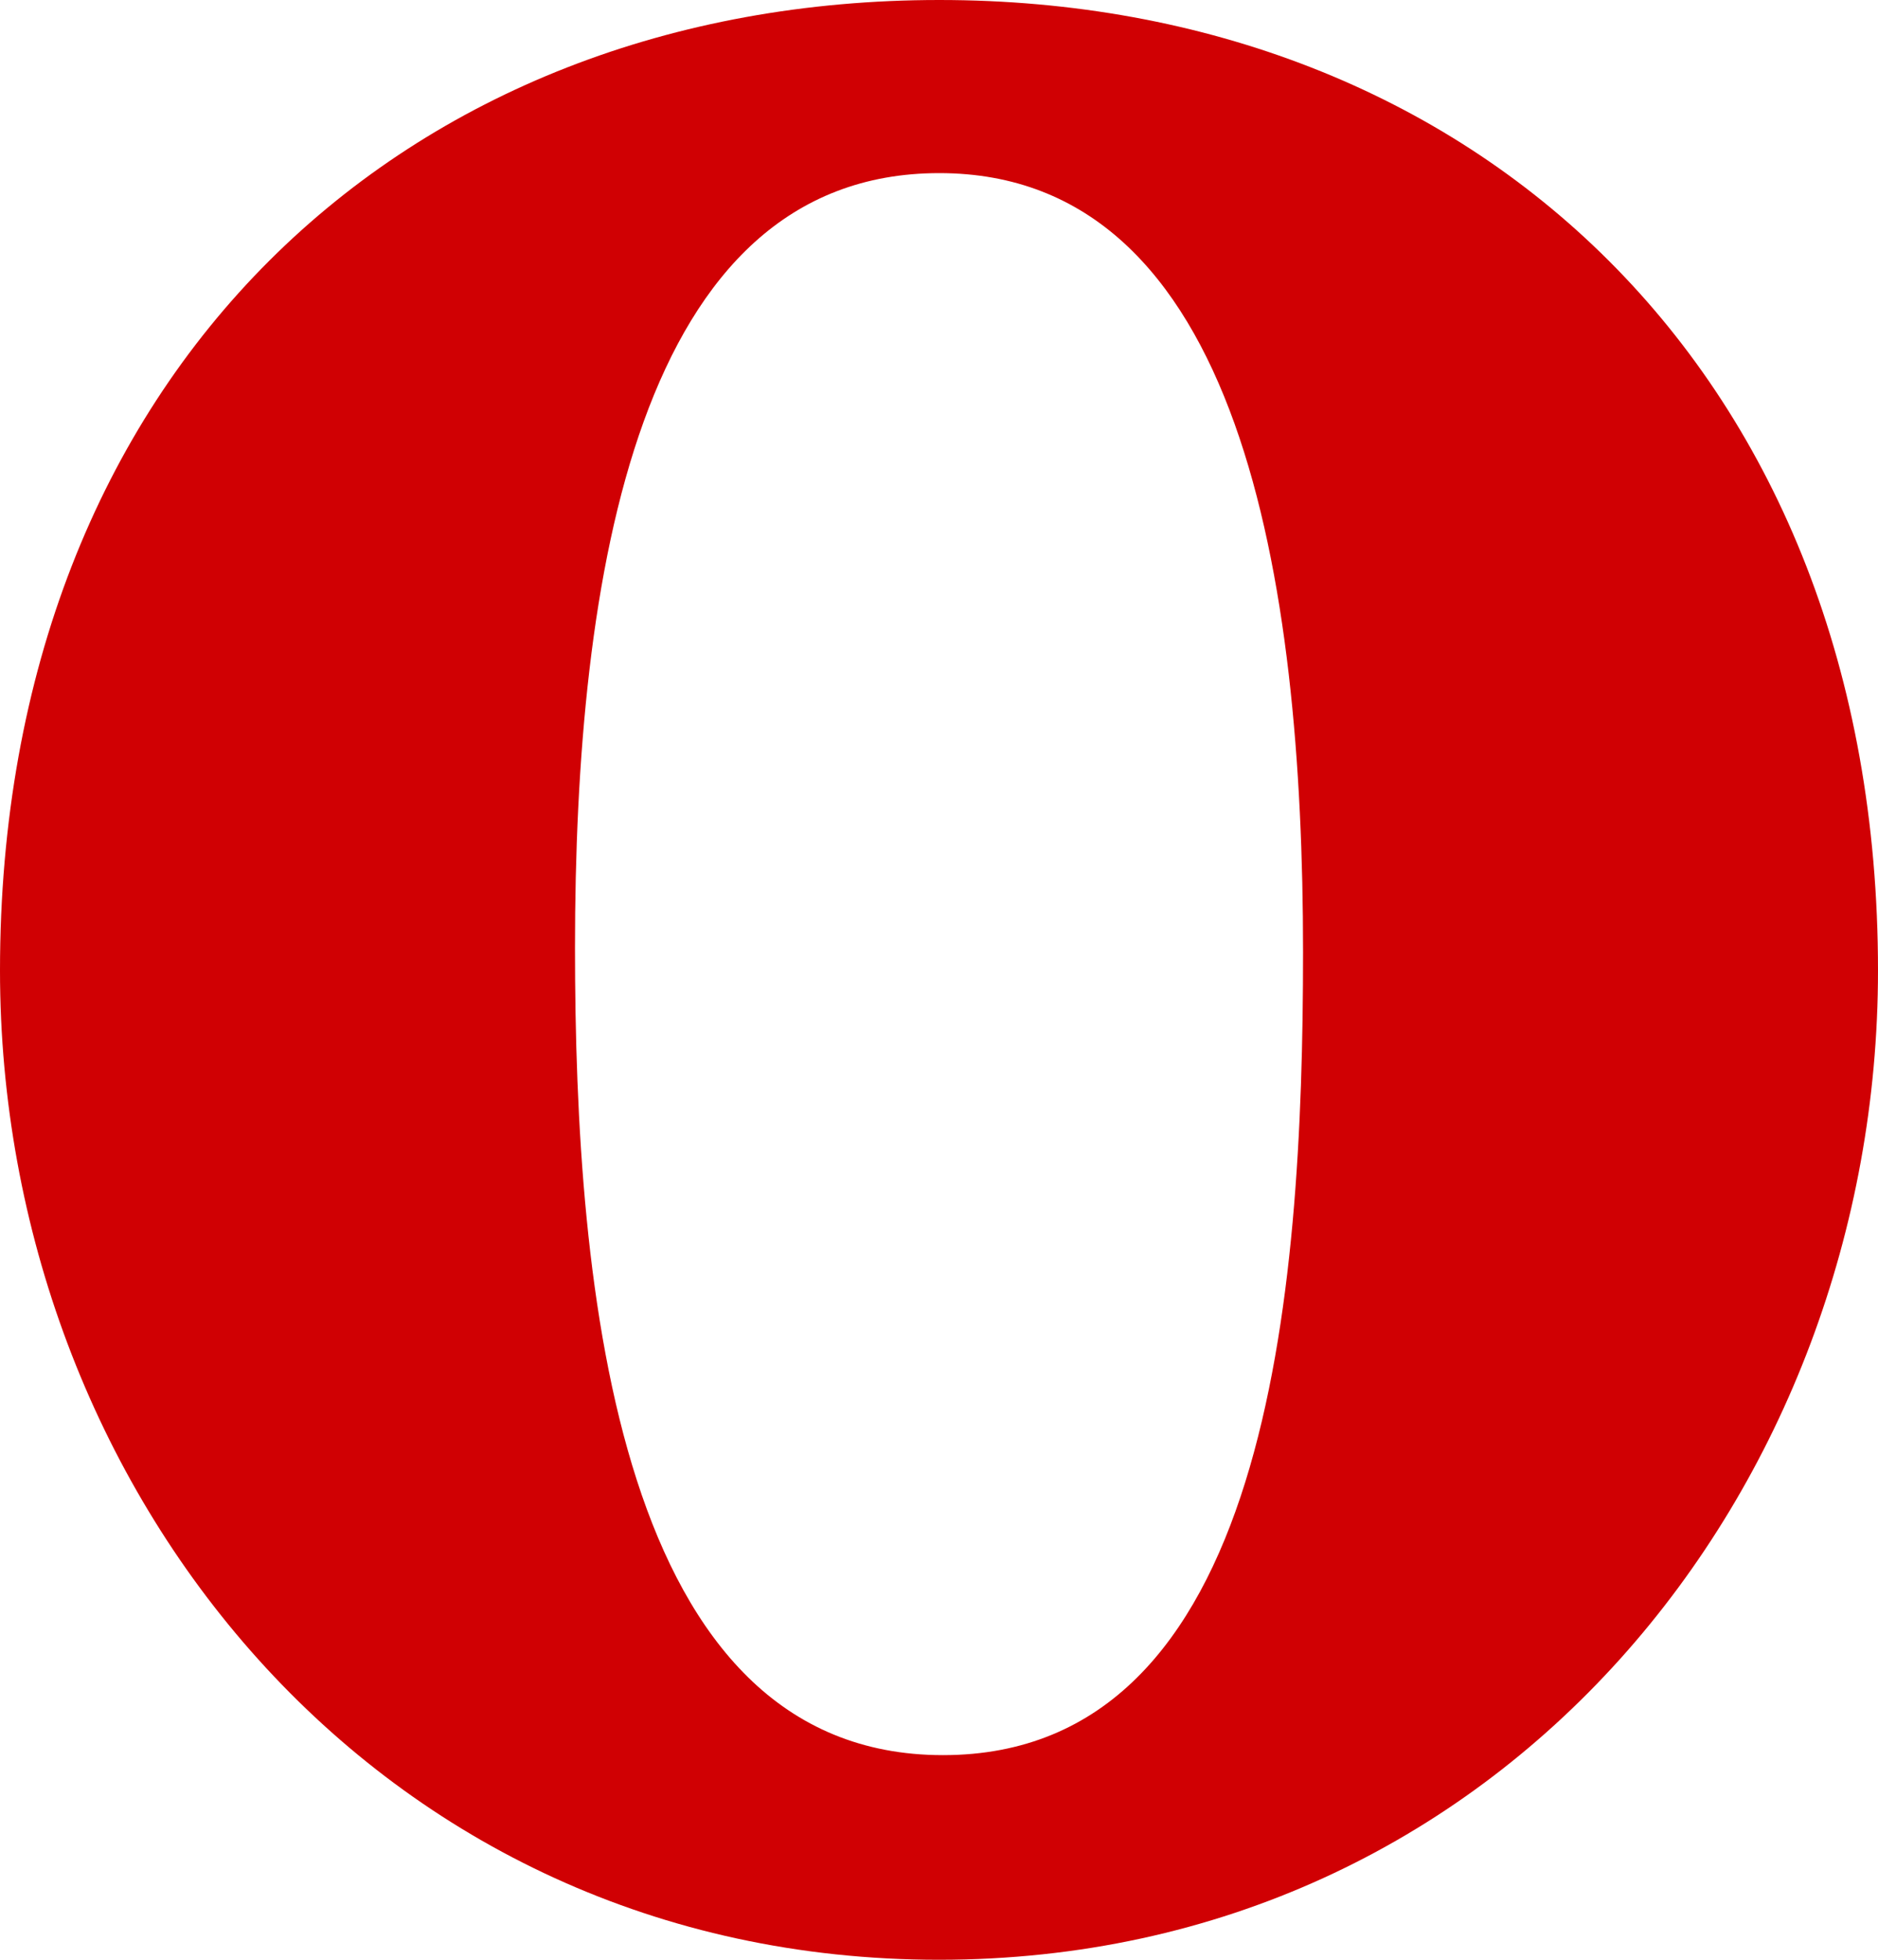 <svg xmlns="http://www.w3.org/2000/svg" width="46" height="48" viewBox="0 0 46 48" id="opera">
  <g id="Icons" fill="none" fill-rule="evenodd" stroke="none" stroke-width="1">
    <g id="Color-" fill="#D00003" transform="translate(-502 -1043)">
      <path id="opera" d="M525.007 1043c-13.077 0-23.007 9.095-23.007 23.771 0 12.68 9.198 24.229 23 24.229 13.803 0 23-11.549 23-24.229 0-14.66-9.915-23.771-22.993-23.771zm0 4.24c7.403 0 8.91 9.999 8.91 19.078 0 8.41-.839 19.67-8.82 19.67-7.98 0-9.013-11.37-9.013-19.78 0-9.078 1.518-18.968 8.923-18.968z"></path>
    </g>
  </g>
</svg>

